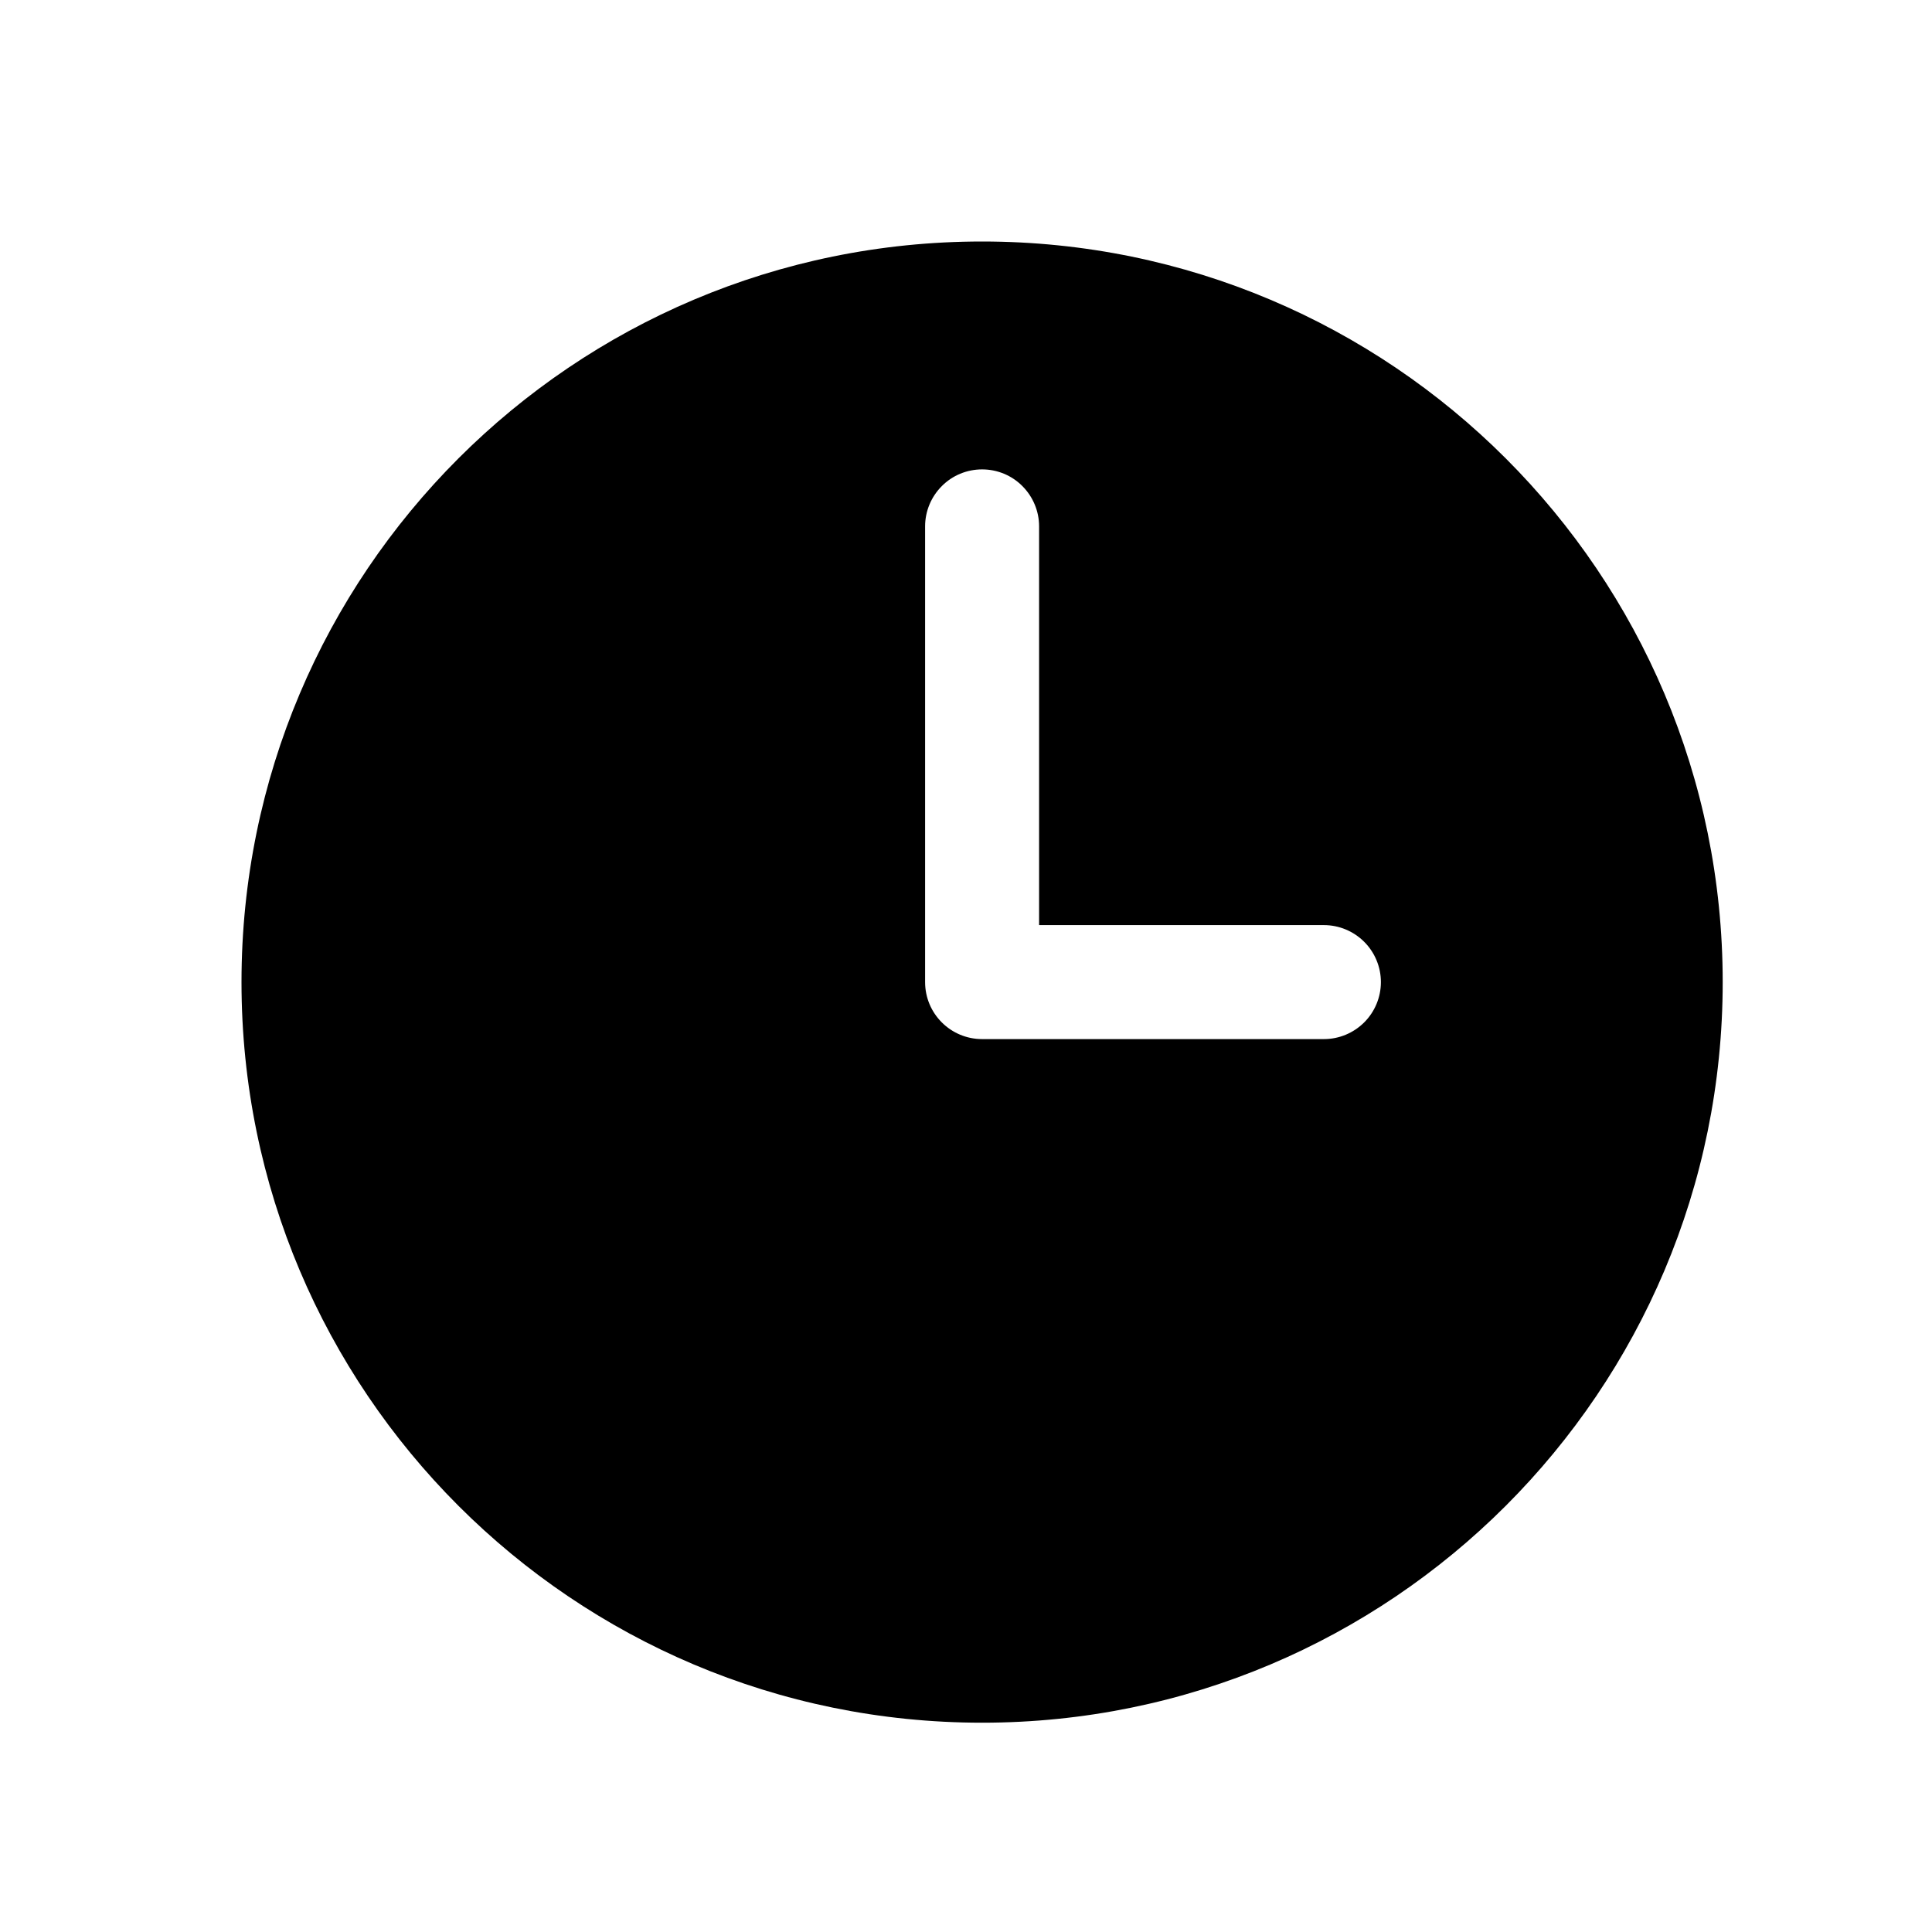 <svg width="24" height="24" viewBox="0 0 24 24" fill="none" xmlns="http://www.w3.org/2000/svg">
<path fill-rule="evenodd" clip-rule="evenodd" d="M12.2 3C7.119 3 3 7.119 3 12.2C3 17.281 7.119 21.4 12.2 21.4C17.281 21.4 21.4 17.281 21.4 12.2C21.4 7.119 17.281 3 12.2 3ZM12.908 6.538C12.908 6.351 12.833 6.171 12.7 6.038C12.568 5.905 12.388 5.831 12.2 5.831C12.012 5.831 11.832 5.905 11.7 6.038C11.567 6.171 11.492 6.351 11.492 6.538V12.2C11.492 12.591 11.809 12.908 12.2 12.908H16.446C16.634 12.908 16.814 12.833 16.947 12.7C17.079 12.568 17.154 12.388 17.154 12.2C17.154 12.012 17.079 11.832 16.947 11.7C16.814 11.567 16.634 11.492 16.446 11.492H12.908V6.538Z" fill="currentColor"/>
</svg>
